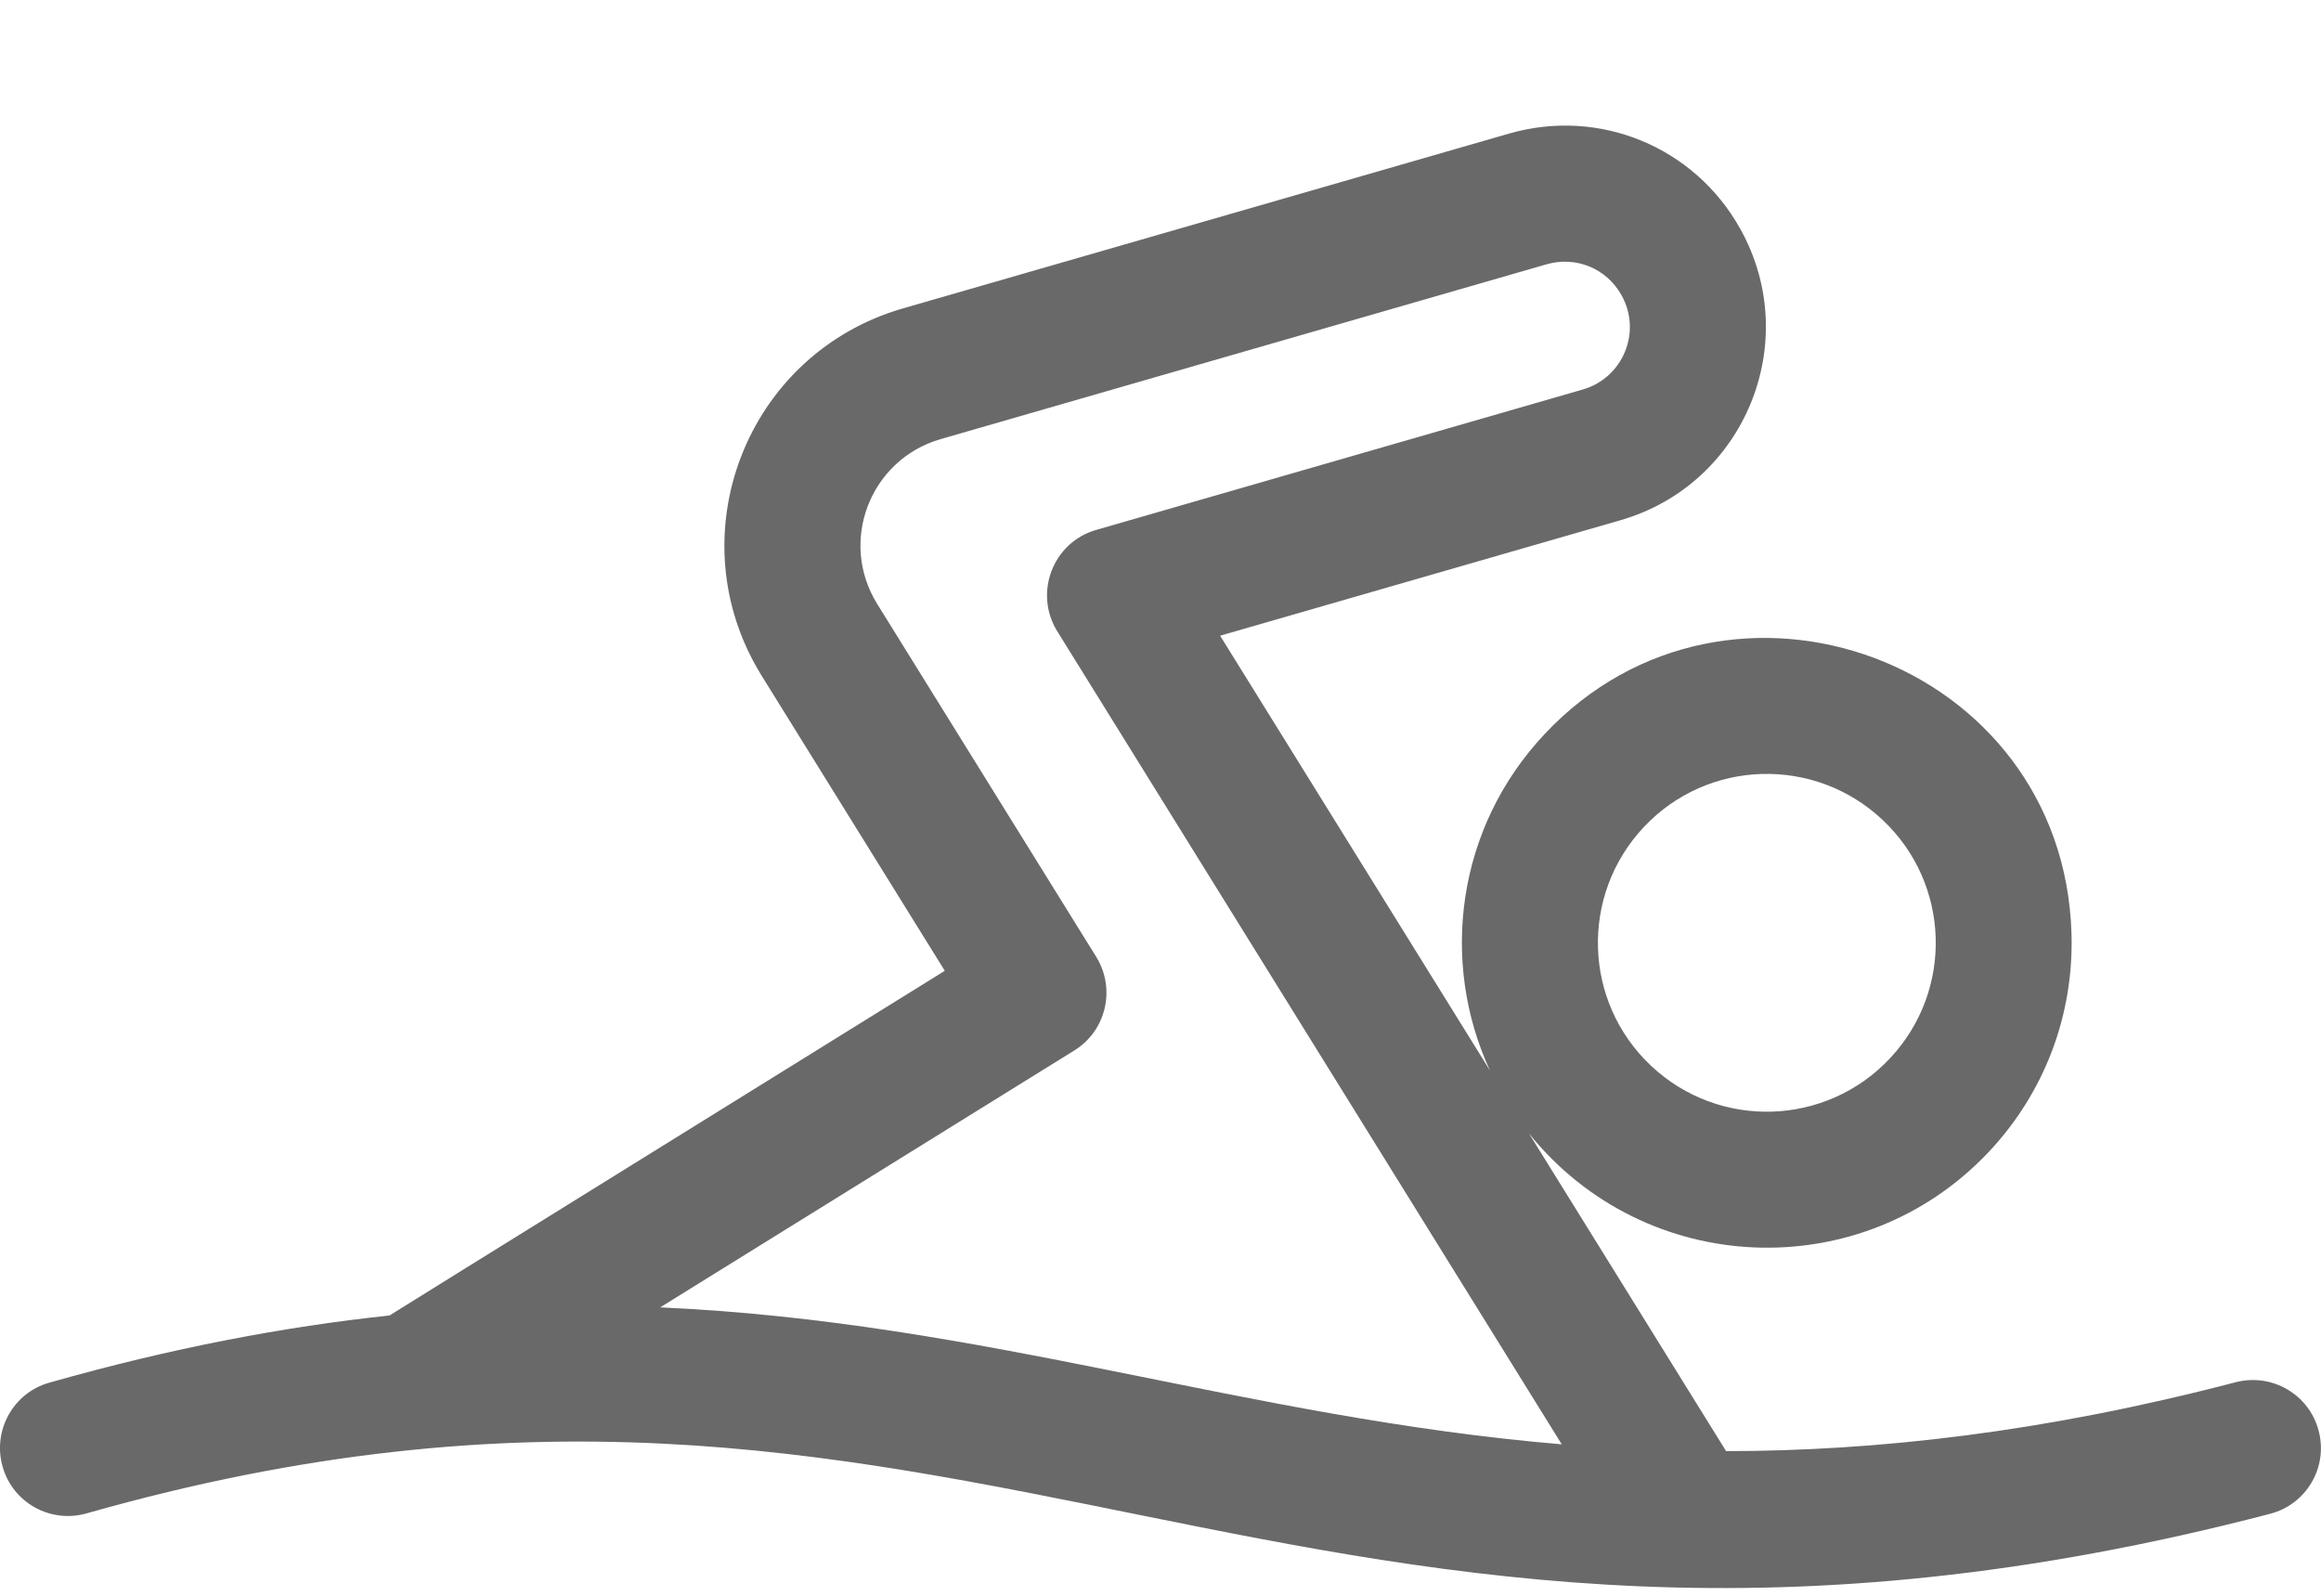 <svg width="16" height="11" viewBox="0 0 16 11" fill="none" xmlns="http://www.w3.org/2000/svg">
<path d="M0.597 10.432C6.677 8.704 8.9 12.197 15.649 10.435C15.9 10.37 16.05 10.114 15.984 9.863C15.919 9.613 15.663 9.463 15.412 9.528C14.087 9.874 12.939 10.002 11.899 10.003L10.54 7.813C11.343 8.811 12.836 8.869 13.711 7.939C14.095 7.53 14.297 6.995 14.28 6.434C14.223 4.553 11.918 3.709 10.649 5.059C10.037 5.709 9.926 6.633 10.271 7.379L8.411 4.382L11.171 3.586C12.027 3.339 12.432 2.358 11.997 1.578C11.681 1.011 11.025 0.741 10.402 0.921L6.224 2.126C5.141 2.439 4.656 3.698 5.25 4.657L6.513 6.692C5.603 7.257 2.716 9.047 2.685 9.068C1.961 9.145 1.185 9.291 0.34 9.531C0.091 9.601 -0.053 9.861 0.018 10.11C0.088 10.359 0.348 10.503 0.597 10.432ZM11.332 5.701C11.773 5.232 12.509 5.211 12.977 5.651C13.446 6.091 13.469 6.827 13.028 7.296C12.587 7.765 11.851 7.788 11.382 7.347C10.913 6.906 10.891 6.17 11.332 5.701ZM7.557 6.596L6.047 4.163C5.78 3.733 5.997 3.168 6.484 3.027L10.661 1.822C10.864 1.763 11.076 1.851 11.178 2.035C11.32 2.288 11.188 2.605 10.911 2.685L7.556 3.653C7.258 3.739 7.125 4.087 7.288 4.351L10.766 9.956C8.579 9.772 6.802 9.113 4.551 9.012L7.406 7.241C7.626 7.105 7.693 6.816 7.557 6.596Z" fill="#696969"/>
</svg>
